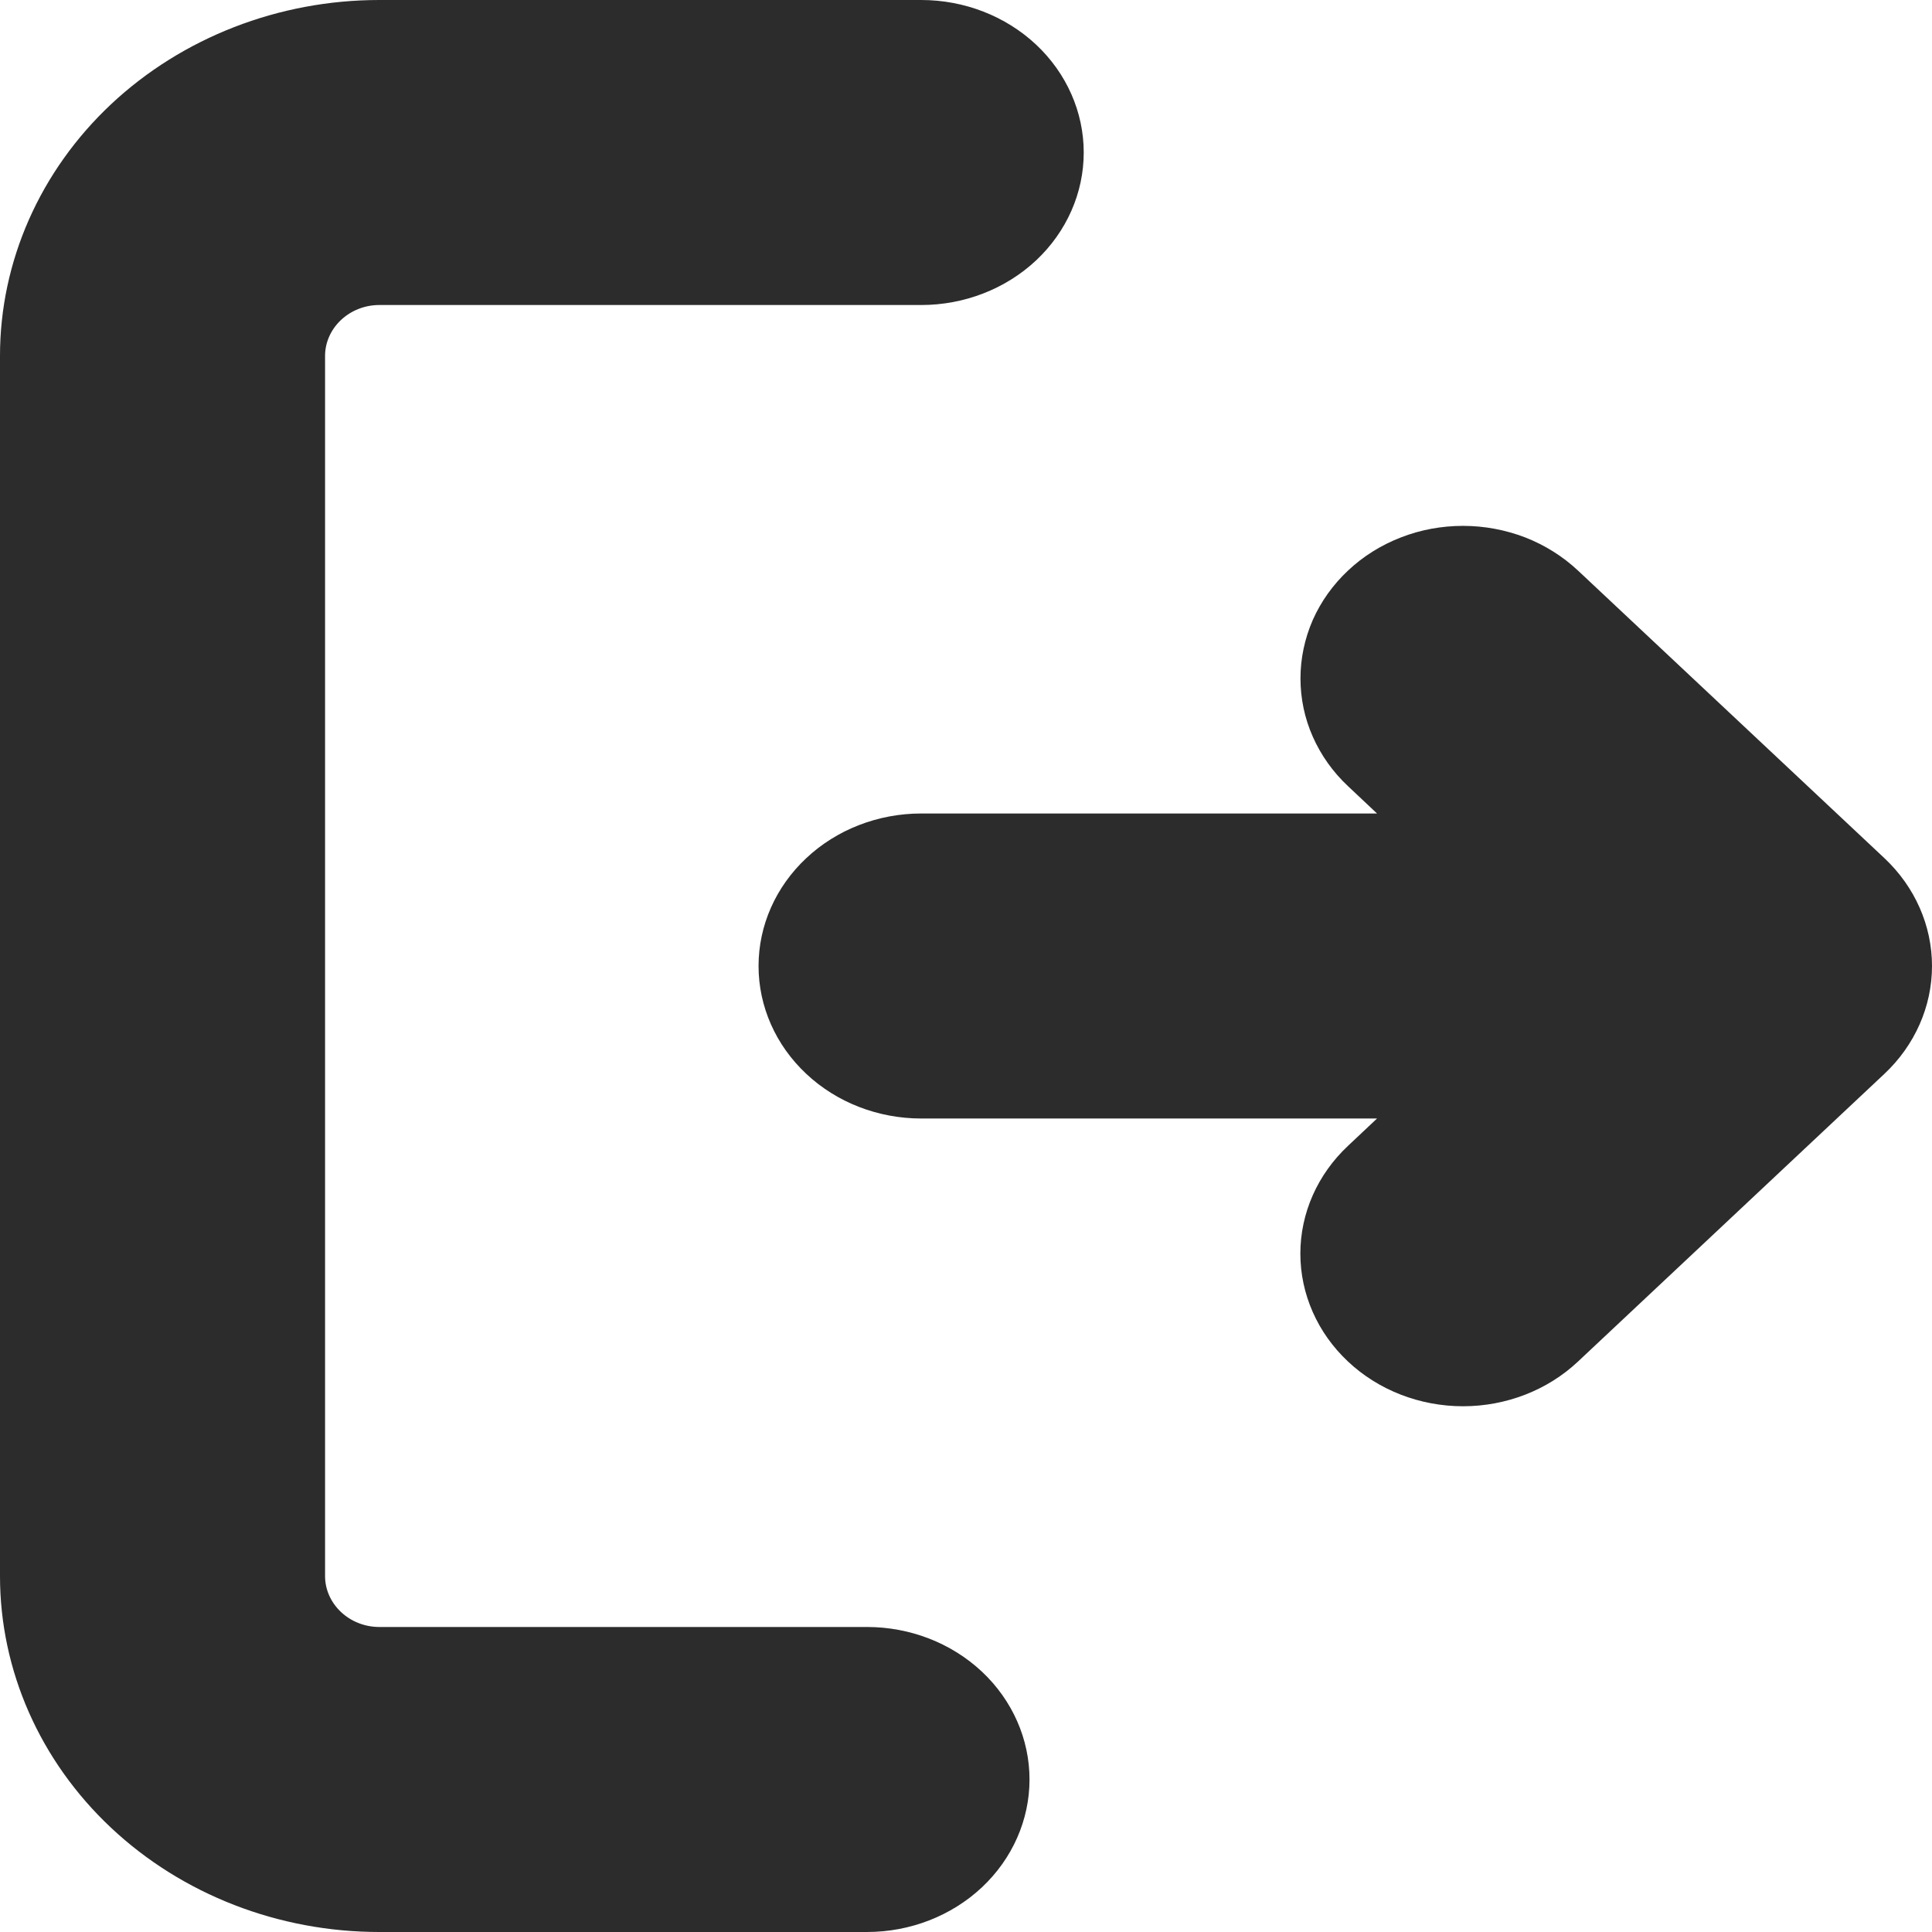 <svg width="16" height="16" viewBox="0 0 16 16" fill="none" xmlns="http://www.w3.org/2000/svg">
<path d="M7.629 0C7.986 0 8.328 0.133 8.581 0.37C8.833 0.607 8.975 0.928 8.975 1.263C8.975 1.598 8.833 1.919 8.581 2.156C8.328 2.393 7.986 2.526 7.629 2.526H3.141C3.022 2.526 2.908 2.571 2.824 2.65C2.74 2.729 2.692 2.836 2.692 2.947V13.053C2.692 13.164 2.74 13.271 2.824 13.35C2.908 13.429 3.022 13.474 3.141 13.474H7.18C7.537 13.474 7.879 13.607 8.132 13.844C8.384 14.081 8.526 14.402 8.526 14.737C8.526 15.072 8.384 15.393 8.132 15.63C7.879 15.867 7.537 16 7.18 16H3.141C2.308 16 1.509 15.69 0.92 15.137C0.331 14.584 0 13.834 0 13.053V2.947C0 2.166 0.331 1.416 0.92 0.863C1.509 0.311 2.308 0 3.141 0H7.629ZM13.067 4.724L15.606 7.107C15.858 7.344 16 7.665 16 8C16 8.335 15.858 8.656 15.606 8.893L13.068 11.276C12.816 11.513 12.473 11.646 12.116 11.646C11.759 11.646 11.416 11.513 11.164 11.276C10.911 11.039 10.769 10.717 10.769 10.382C10.769 10.047 10.911 9.726 11.164 9.489L11.404 9.263H7.629C7.272 9.263 6.929 9.13 6.677 8.893C6.424 8.656 6.282 8.335 6.282 8C6.282 7.665 6.424 7.344 6.677 7.107C6.929 6.87 7.272 6.737 7.629 6.737H11.404L11.164 6.511C11.039 6.394 10.94 6.255 10.872 6.101C10.804 5.948 10.77 5.784 10.77 5.618C10.77 5.452 10.805 5.288 10.872 5.134C10.94 4.981 11.039 4.842 11.164 4.725C11.289 4.607 11.438 4.514 11.601 4.451C11.764 4.387 11.94 4.355 12.116 4.355C12.293 4.355 12.468 4.388 12.632 4.451C12.795 4.515 12.943 4.608 13.068 4.725L13.067 4.724Z" fill="#2C2C2C"/>
</svg>
